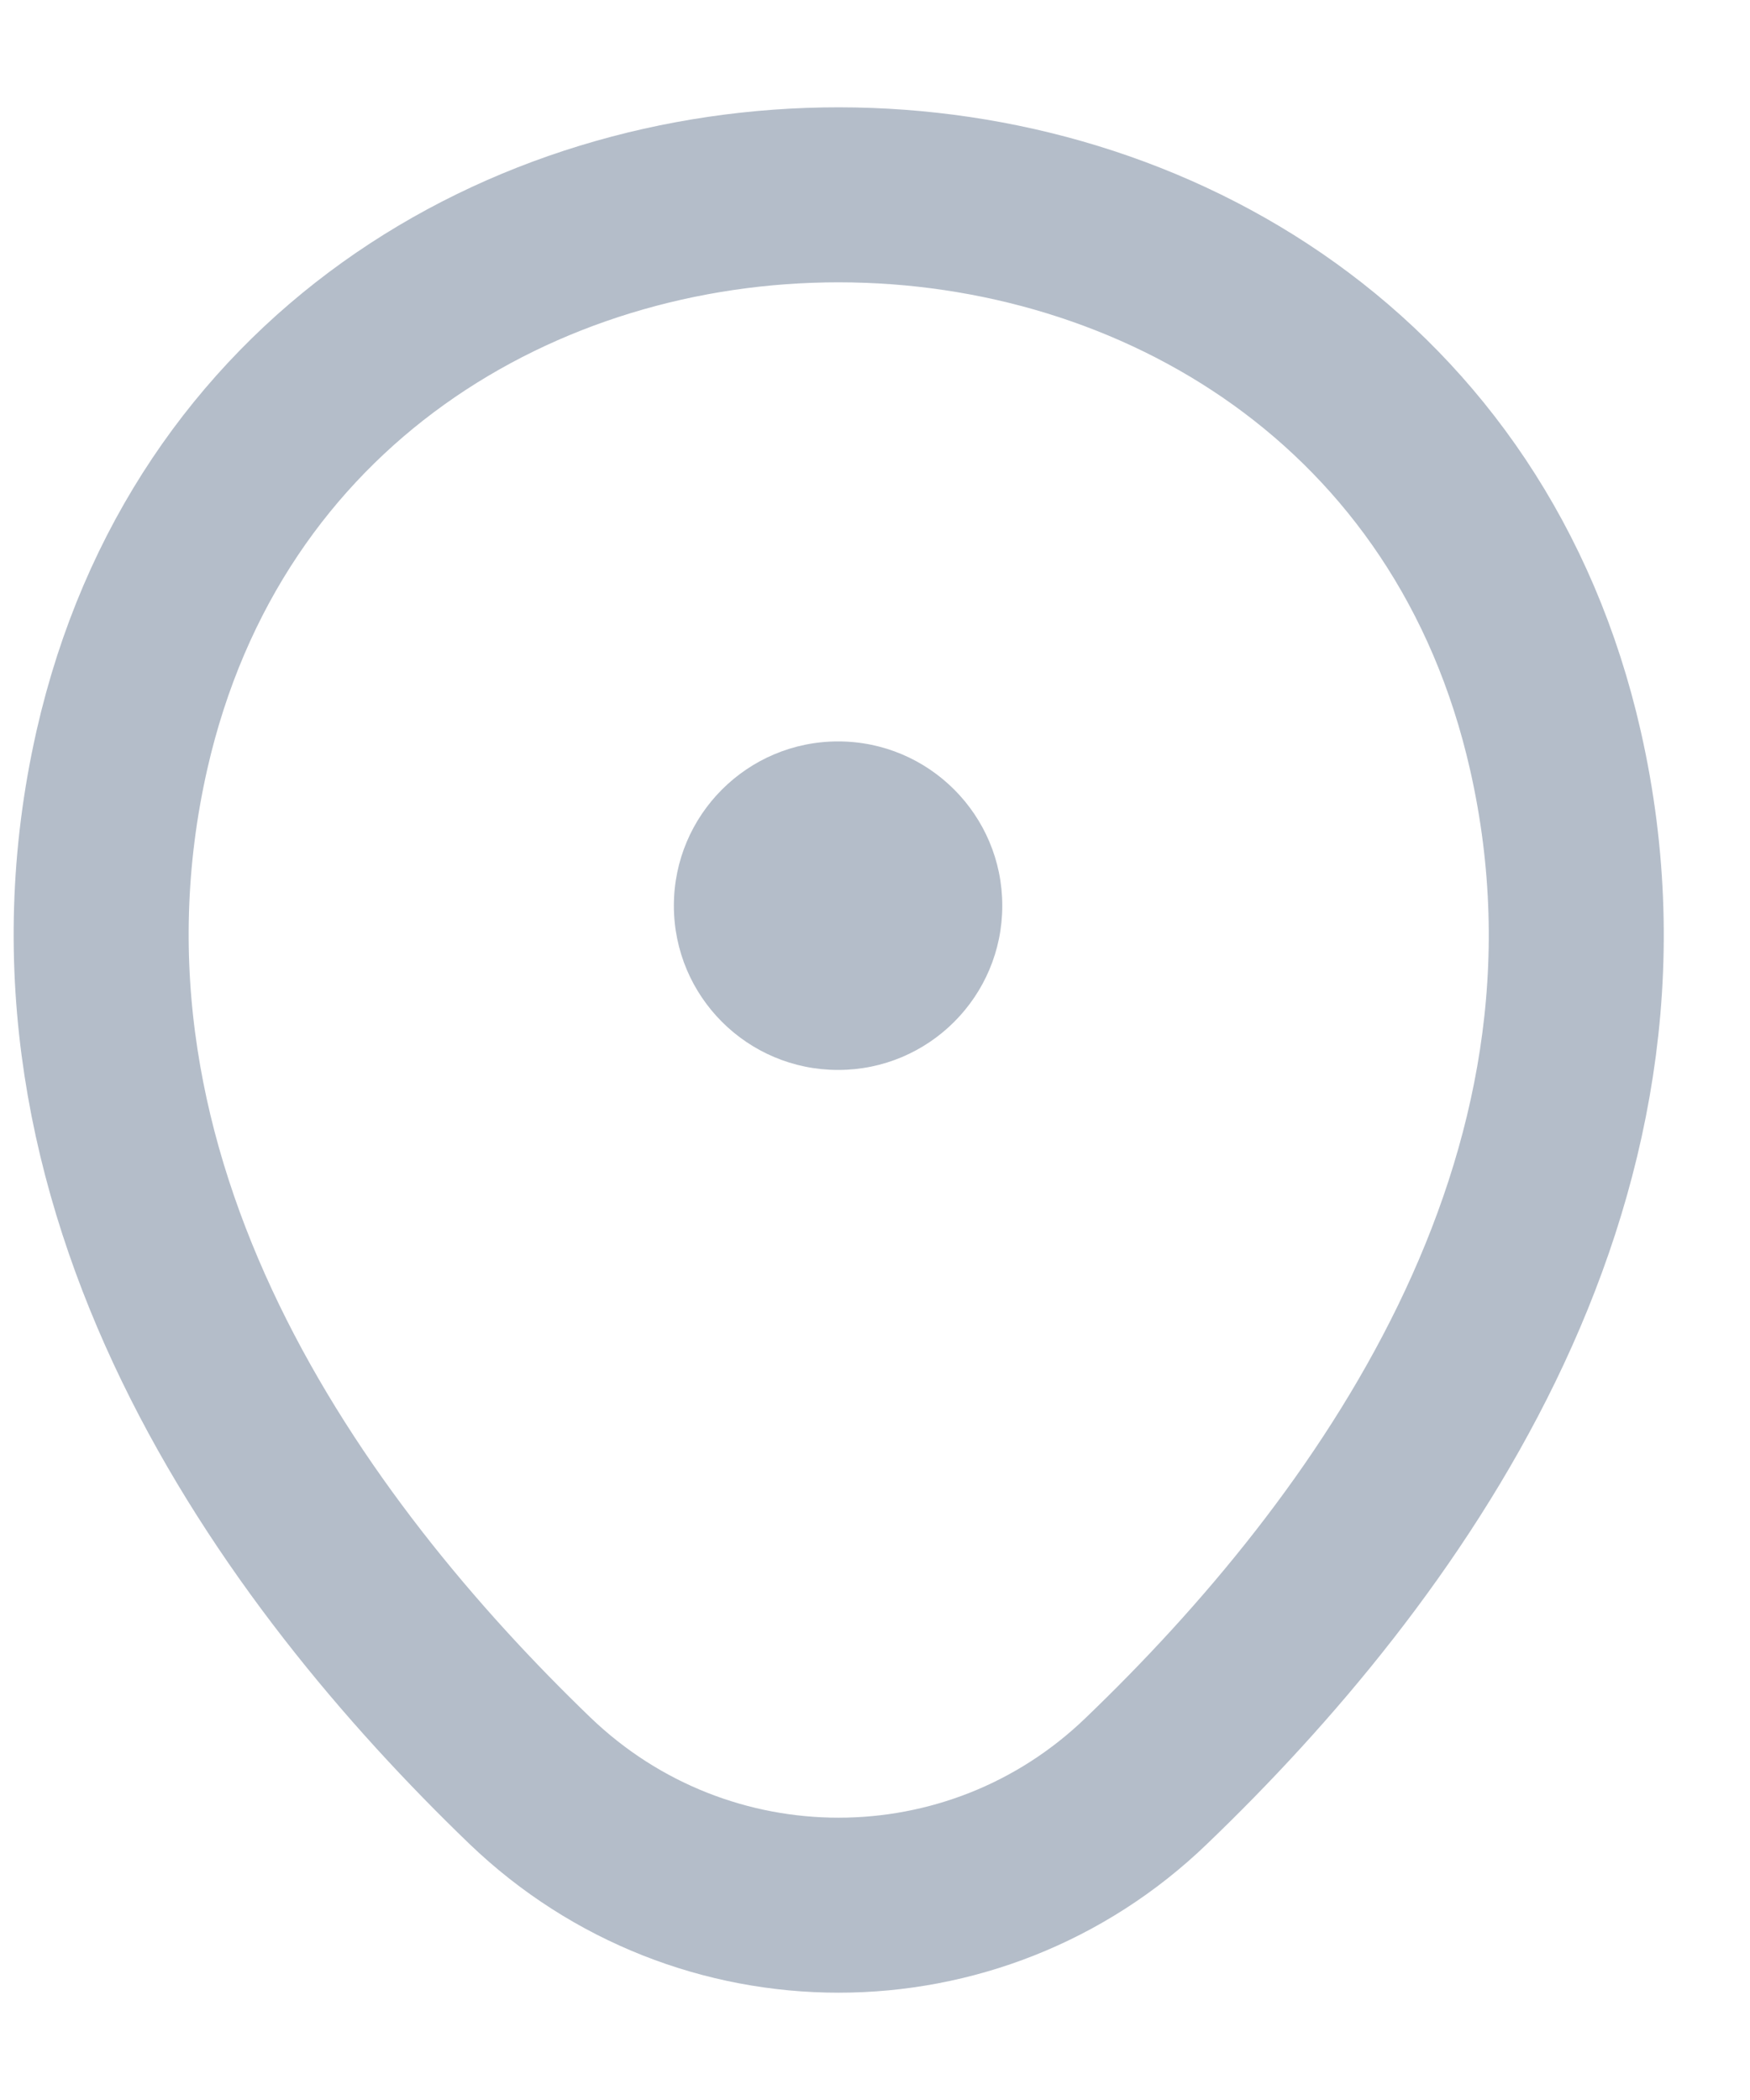 <svg width="15" height="18" viewBox="0 0 15 18" fill="none" xmlns="http://www.w3.org/2000/svg">
<path d="M1.045 6.428C2.489 0.079 11.896 0.086 13.333 6.436C14.176 10.16 11.859 13.313 9.828 15.263C8.355 16.686 6.023 16.686 4.542 15.263C2.518 13.313 0.202 10.153 1.045 6.428Z" stroke="#8C9AAD" stroke-opacity="0.65" stroke-width="1.5" stroke-miterlimit="10" stroke-linecap="round" stroke-linejoin="round"/>
<path d="M7.184 9.171C7.961 9.171 8.591 8.541 8.591 7.763C8.591 6.986 7.961 6.355 7.184 6.355C6.406 6.355 5.776 6.986 5.776 7.763C5.776 8.541 6.406 9.171 7.184 9.171Z" fill="#8C9AAD" fill-opacity="0.65"/>
</svg>

